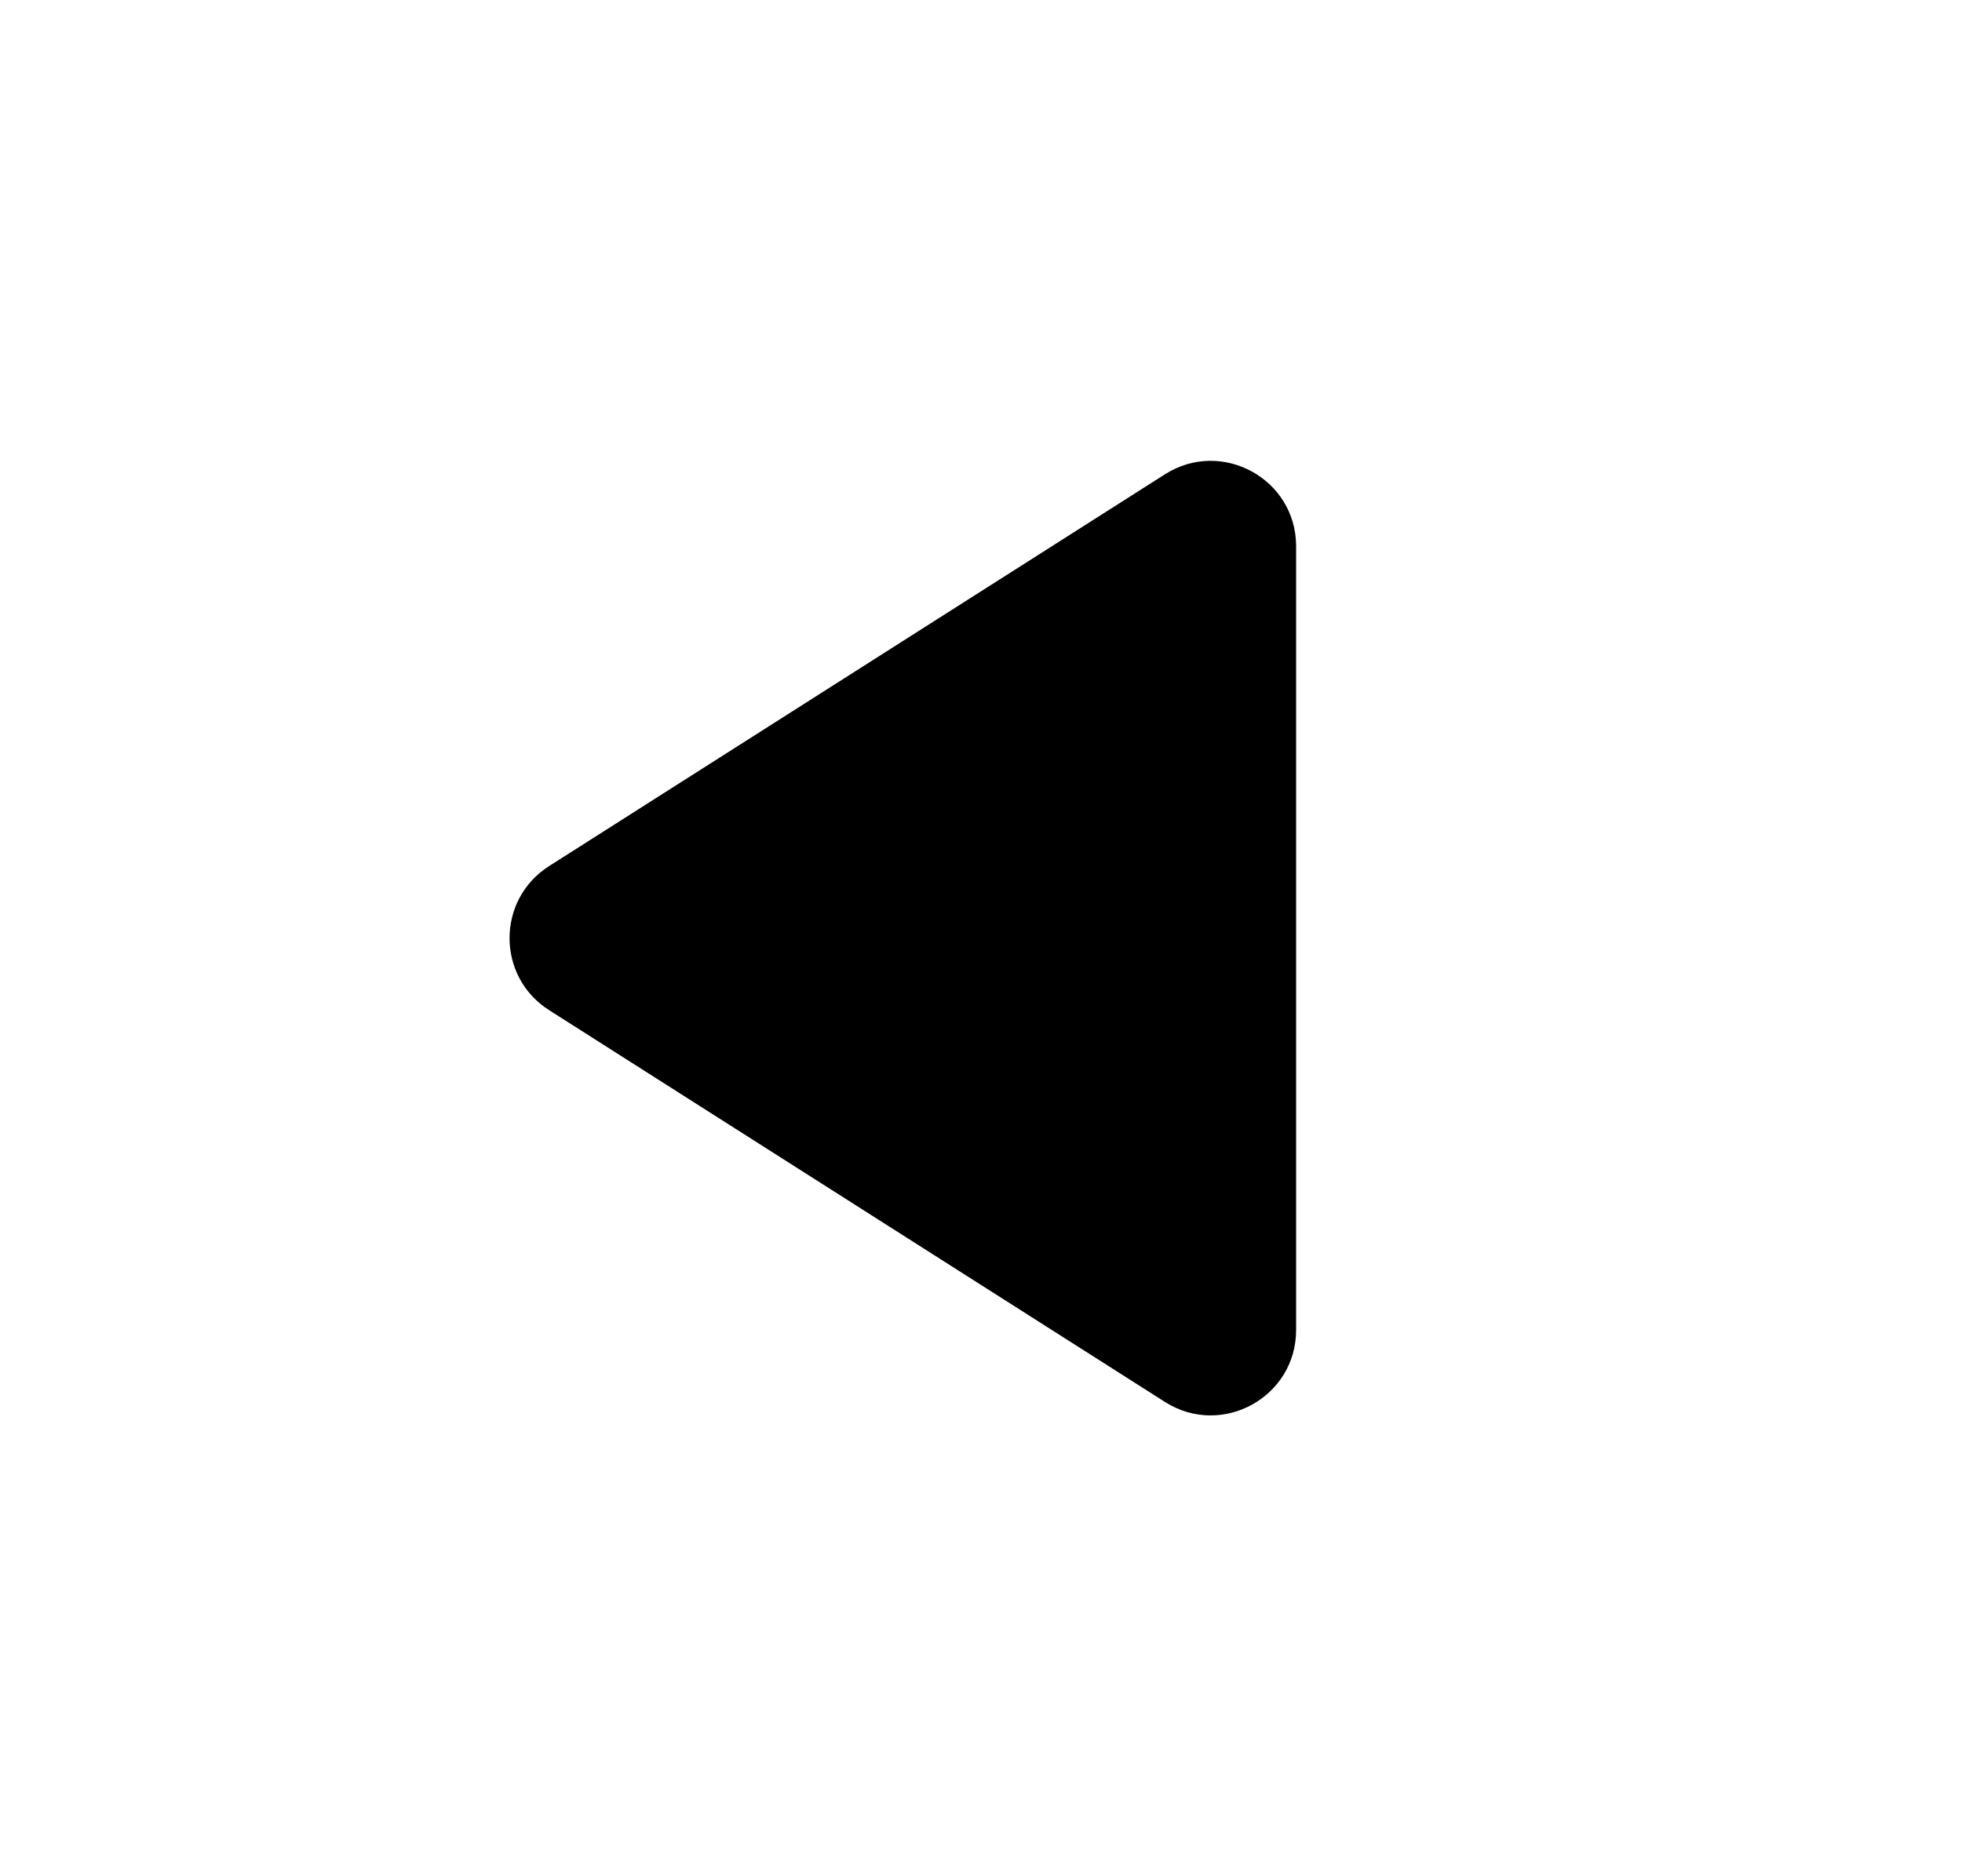 <svg width="23" height="22" viewBox="0 0 23 22" fill="none" xmlns="http://www.w3.org/2000/svg">
<path d="M13.657 16.439C14.323 16.862 15.194 16.384 15.194 15.595L15.194 6.405C15.194 5.616 14.323 5.138 13.657 5.561L6.436 10.156C5.819 10.549 5.819 11.451 6.436 11.844L13.657 16.439Z" fill="black"/>
</svg>
